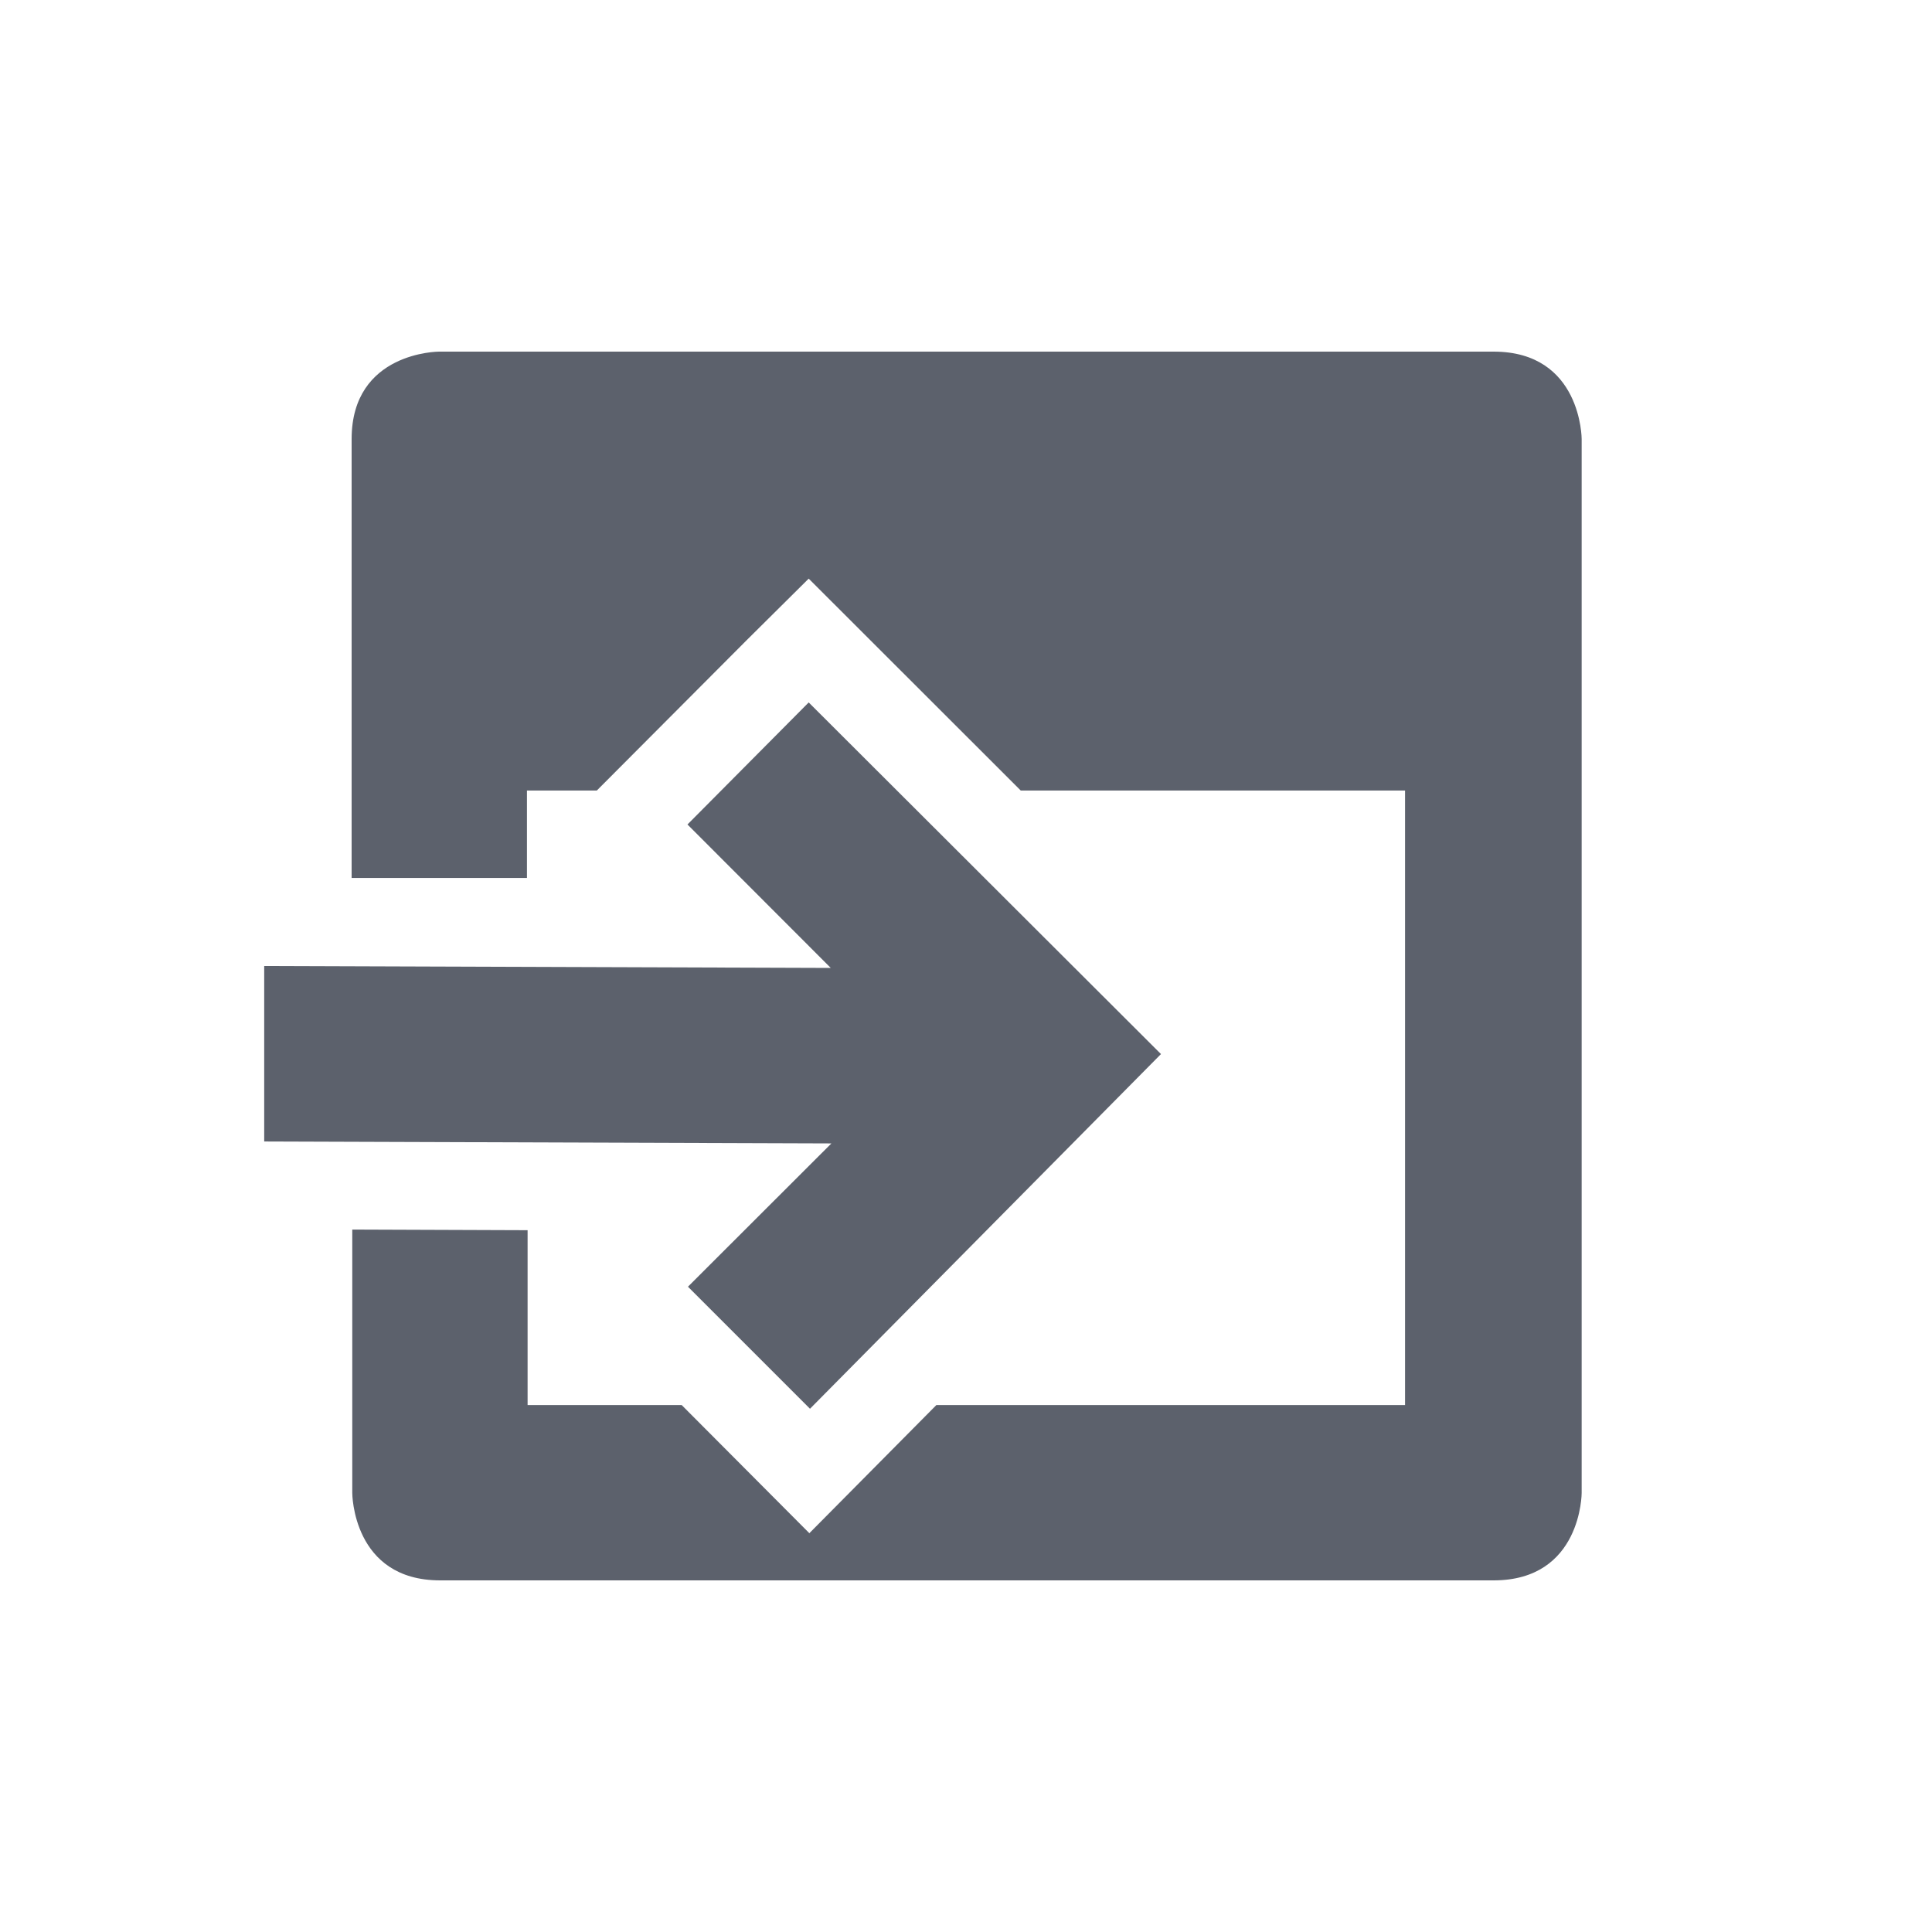 <?xml version="1.0" encoding="UTF-8"?>
<svg xmlns="http://www.w3.org/2000/svg" xmlns:xlink="http://www.w3.org/1999/xlink" width="12pt" height="12pt" viewBox="0 0 12 12" version="1.1">
<g id="surface1">
<path style=" stroke:none;fill-rule:nonzero;fill:rgb(36.078%,38.039%,42.353%);fill-opacity:1;" d="M 2.727 2.184 C 2.727 2.184 2.184 2.184 2.184 2.727 L 2.184 5.453 L 3.273 5.453 L 3.273 4.91 L 3.707 4.91 L 4.637 3.977 L 5.023 3.594 L 6.34 4.91 L 8.727 4.91 L 8.727 8.727 L 5.816 8.727 L 5.027 9.523 L 4.234 8.727 L 3.277 8.727 L 3.277 7.641 L 2.188 7.637 L 2.188 9.273 C 2.188 9.273 2.188 9.816 2.734 9.816 L 9.277 9.816 C 9.824 9.816 9.824 9.273 9.824 9.273 L 9.824 2.727 C 9.824 2.727 9.824 2.184 9.277 2.184 Z M 5.023 4.363 L 4.27 5.121 L 5.16 6.012 L 1.641 6 L 1.641 7.09 L 5.164 7.102 L 4.273 7.992 L 5.031 8.75 L 7.211 6.547 Z M 5.023 4.363 "/>
</g>
</svg>

